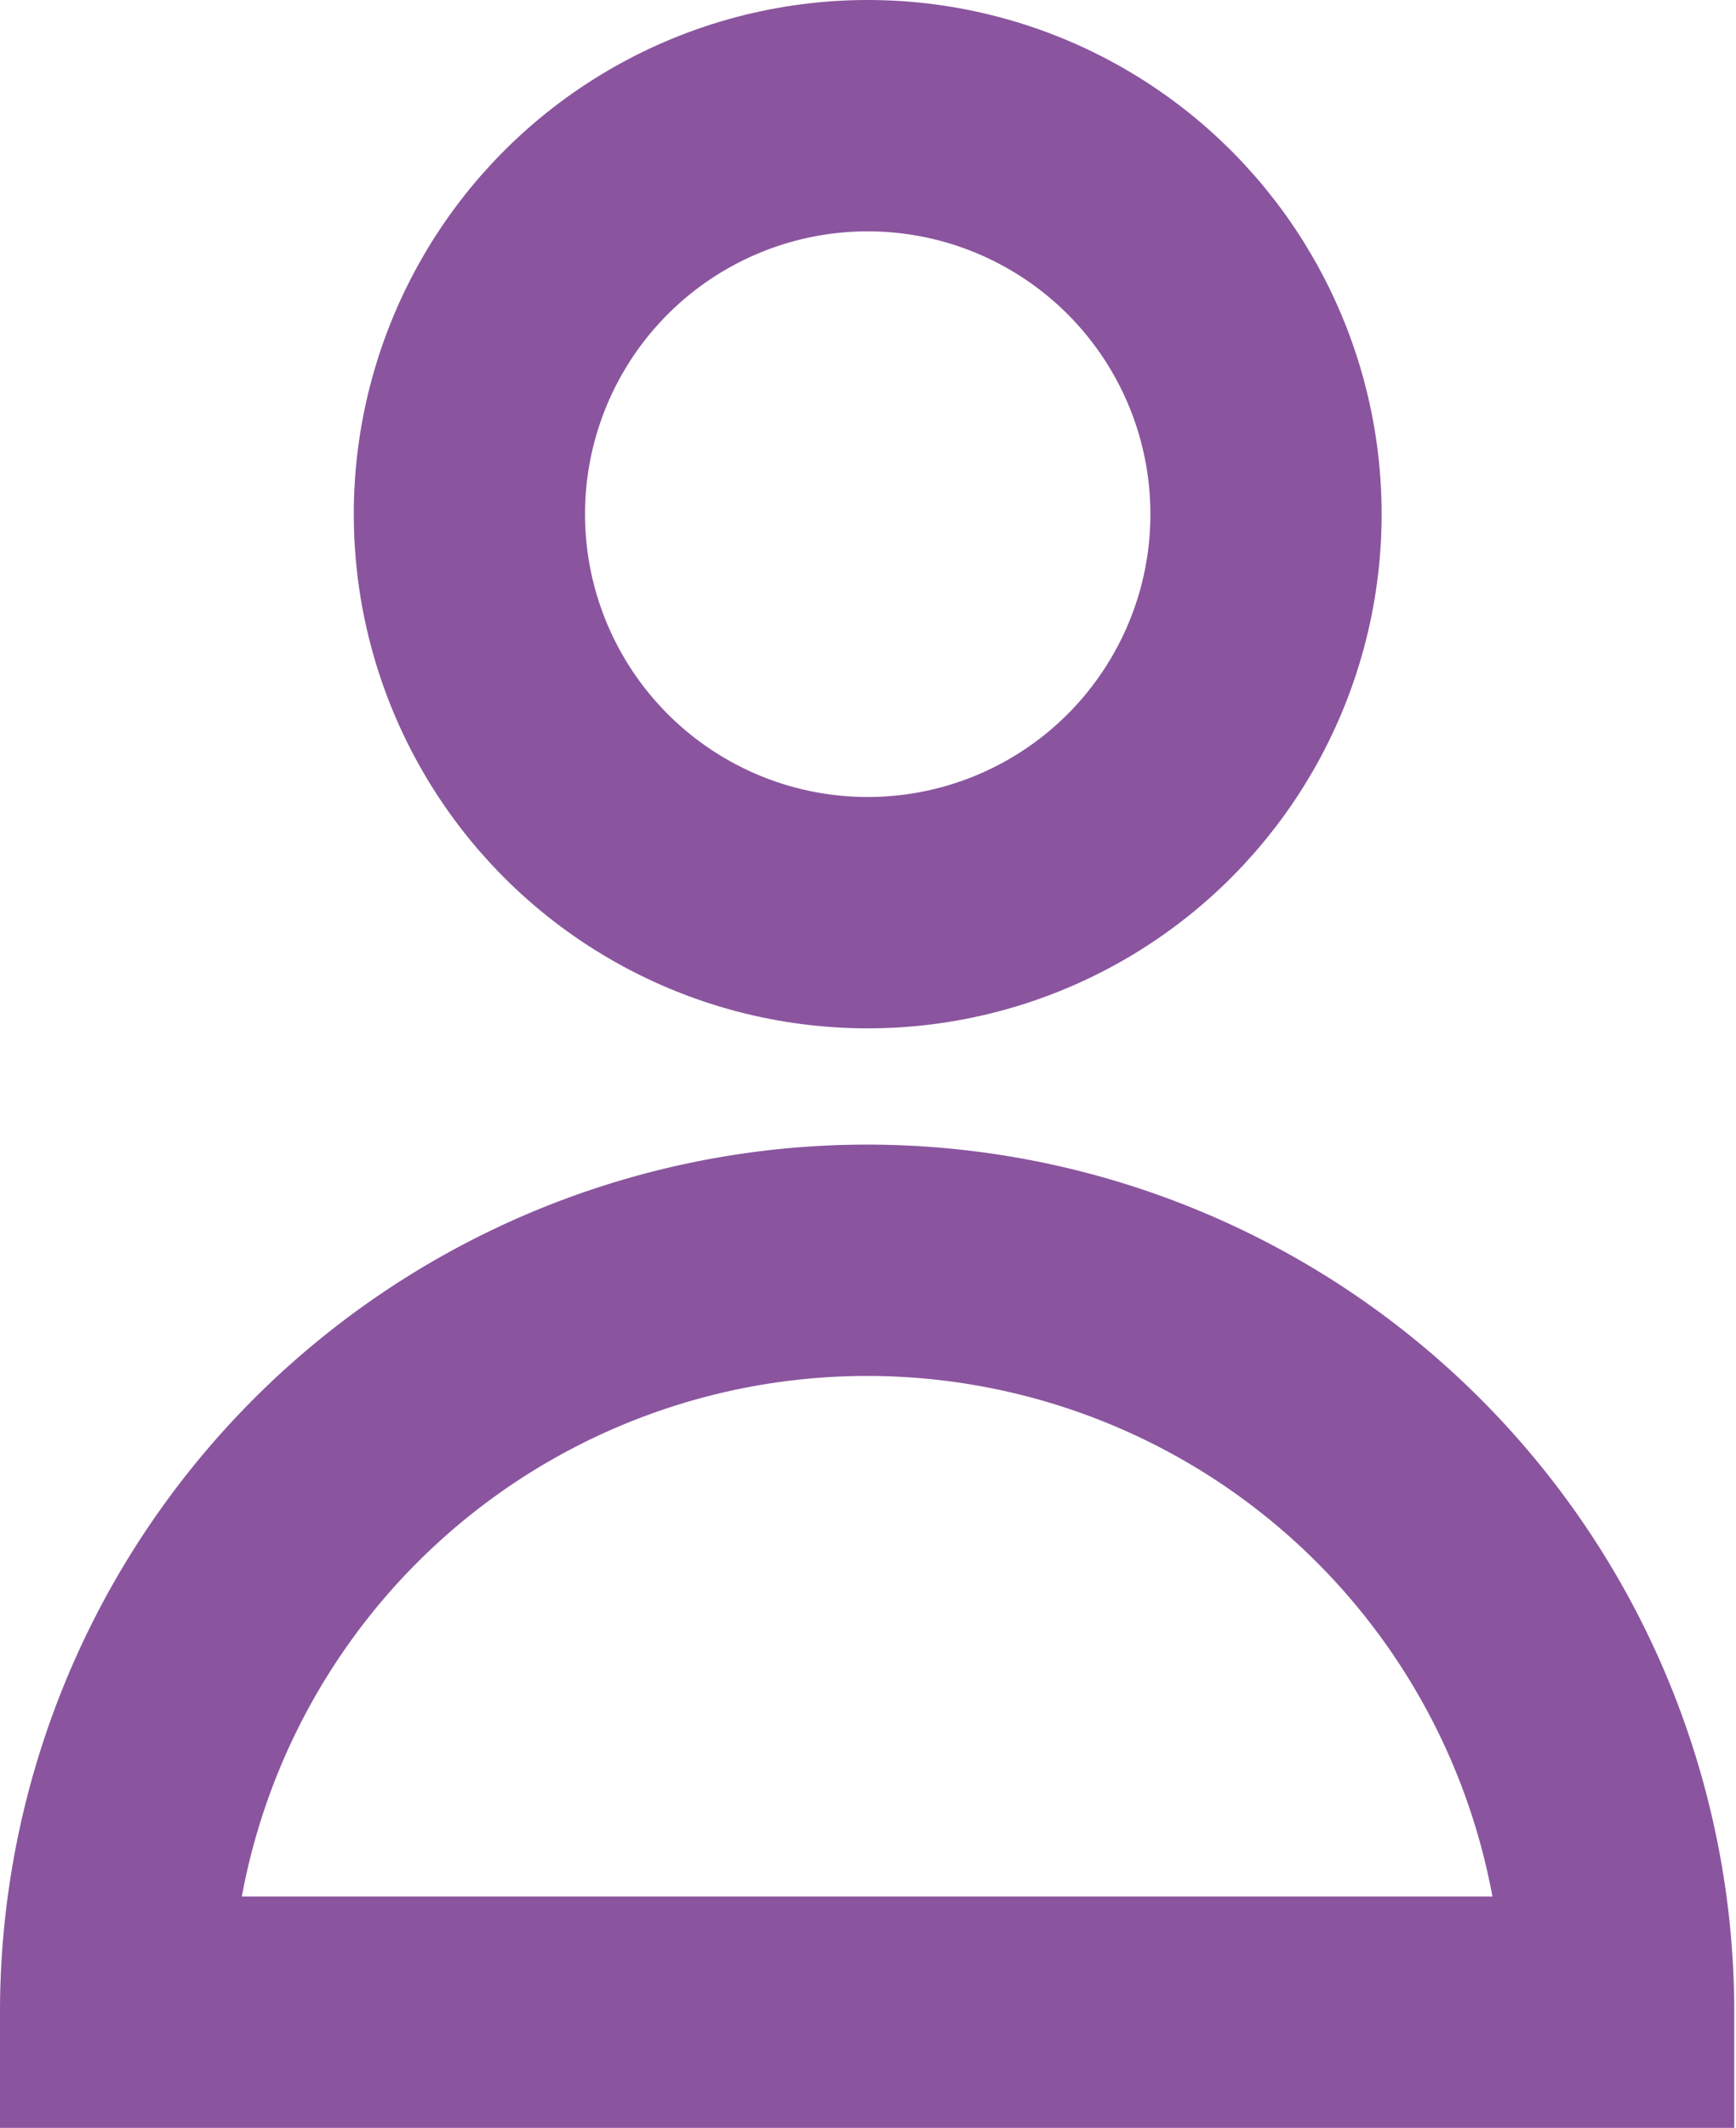 <svg xmlns="http://www.w3.org/2000/svg" viewBox="0 0 30.03 36.79"><defs><style>.cls-1{fill:none;stroke:#8a559e;stroke-miterlimit:10;stroke-width:4px;}</style></defs><title>PersonIconHighlighted</title><g id="Layer_2" data-name="Layer 2"><g id="Layer_1-2" data-name="Layer 1"><circle class="cls-1" cx="15.01" cy="8.89" r="6.89"/><path class="cls-1" d="M28,34.79H2a13,13,0,1,1,26,0Z"/></g></g></svg>